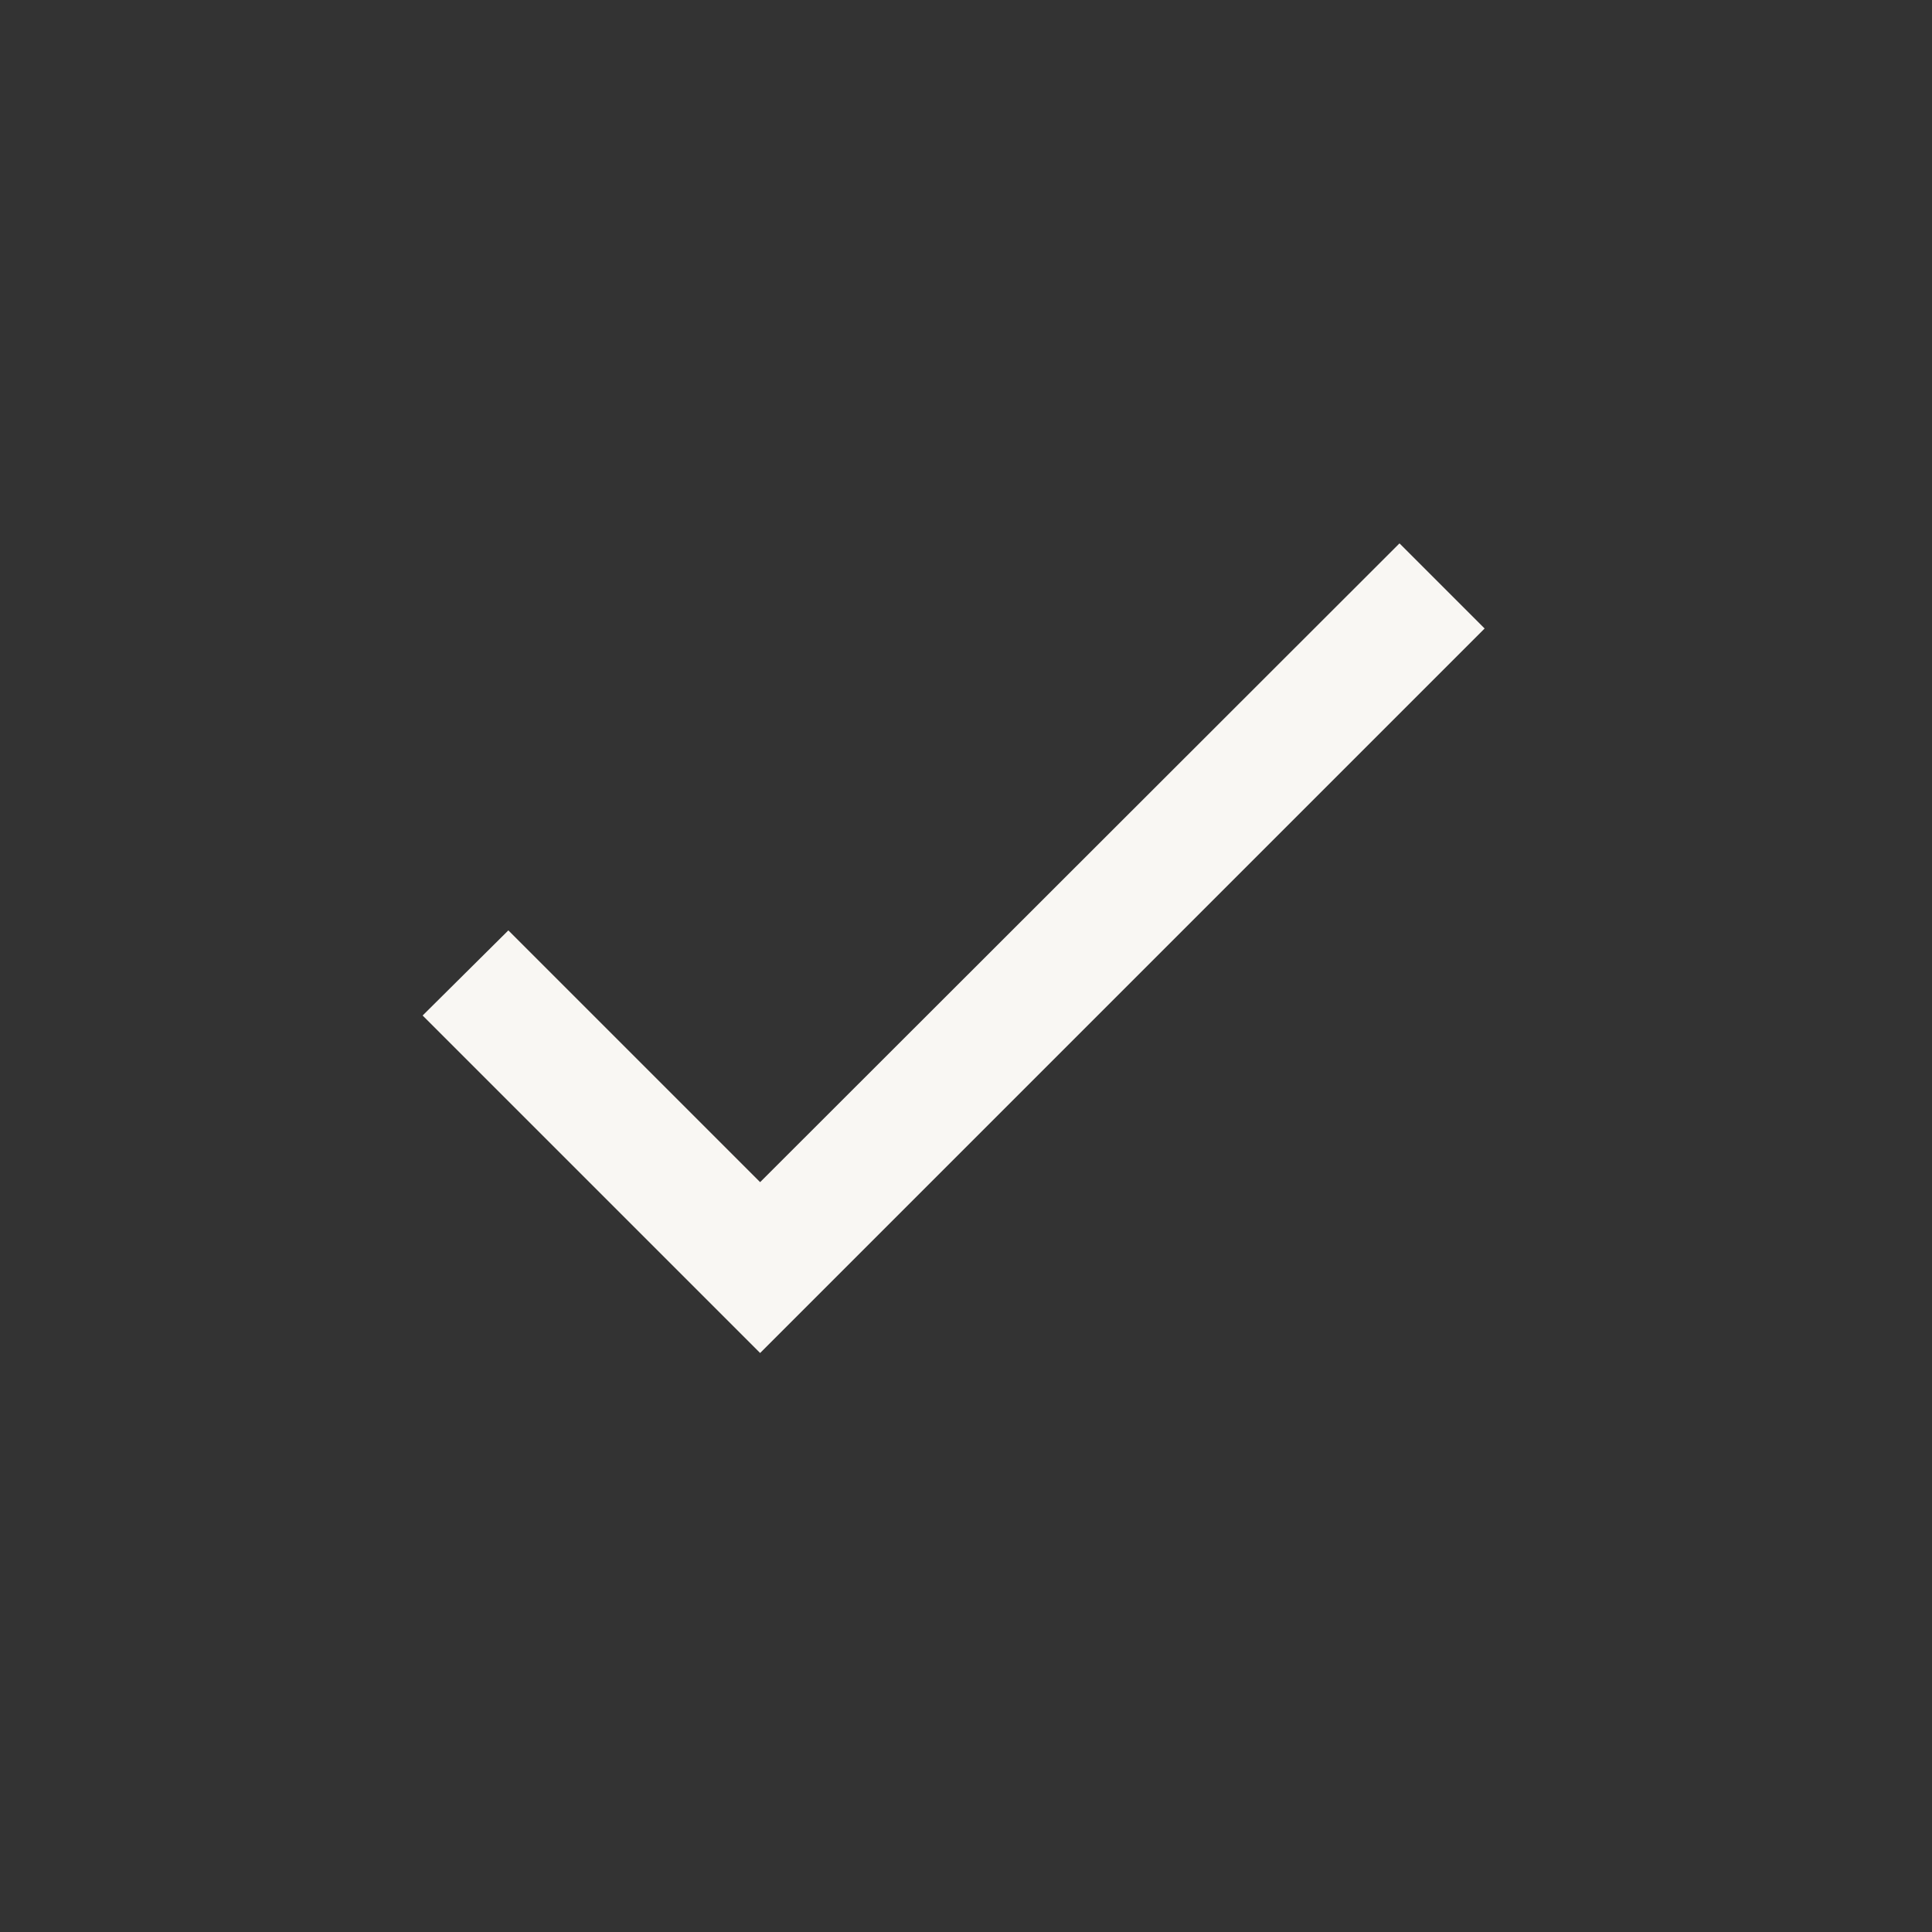 <svg width="32" height="32" viewBox="0 0 32 32" fill="none" xmlns="http://www.w3.org/2000/svg">
<rect x="0" y="0" width="32" height="32" fill="#333333" stroke="none"/>
<mask id="mask0_702_3059" style="mask-type:alpha" maskUnits="userSpaceOnUse" x="0" y="0" width="32" height="32">
<rect width="32" height="32" fill="#D9D9D9"/>
</mask>
<g mask="url(#mask0_702_3059)">
<path d="M12.59 19.58L8.42 15.41L7 16.82L12.59 22.41L24.59 10.41L23.18 9L12.59 19.58Z" fill="#F9F7F3"/>
</g>
</svg>
